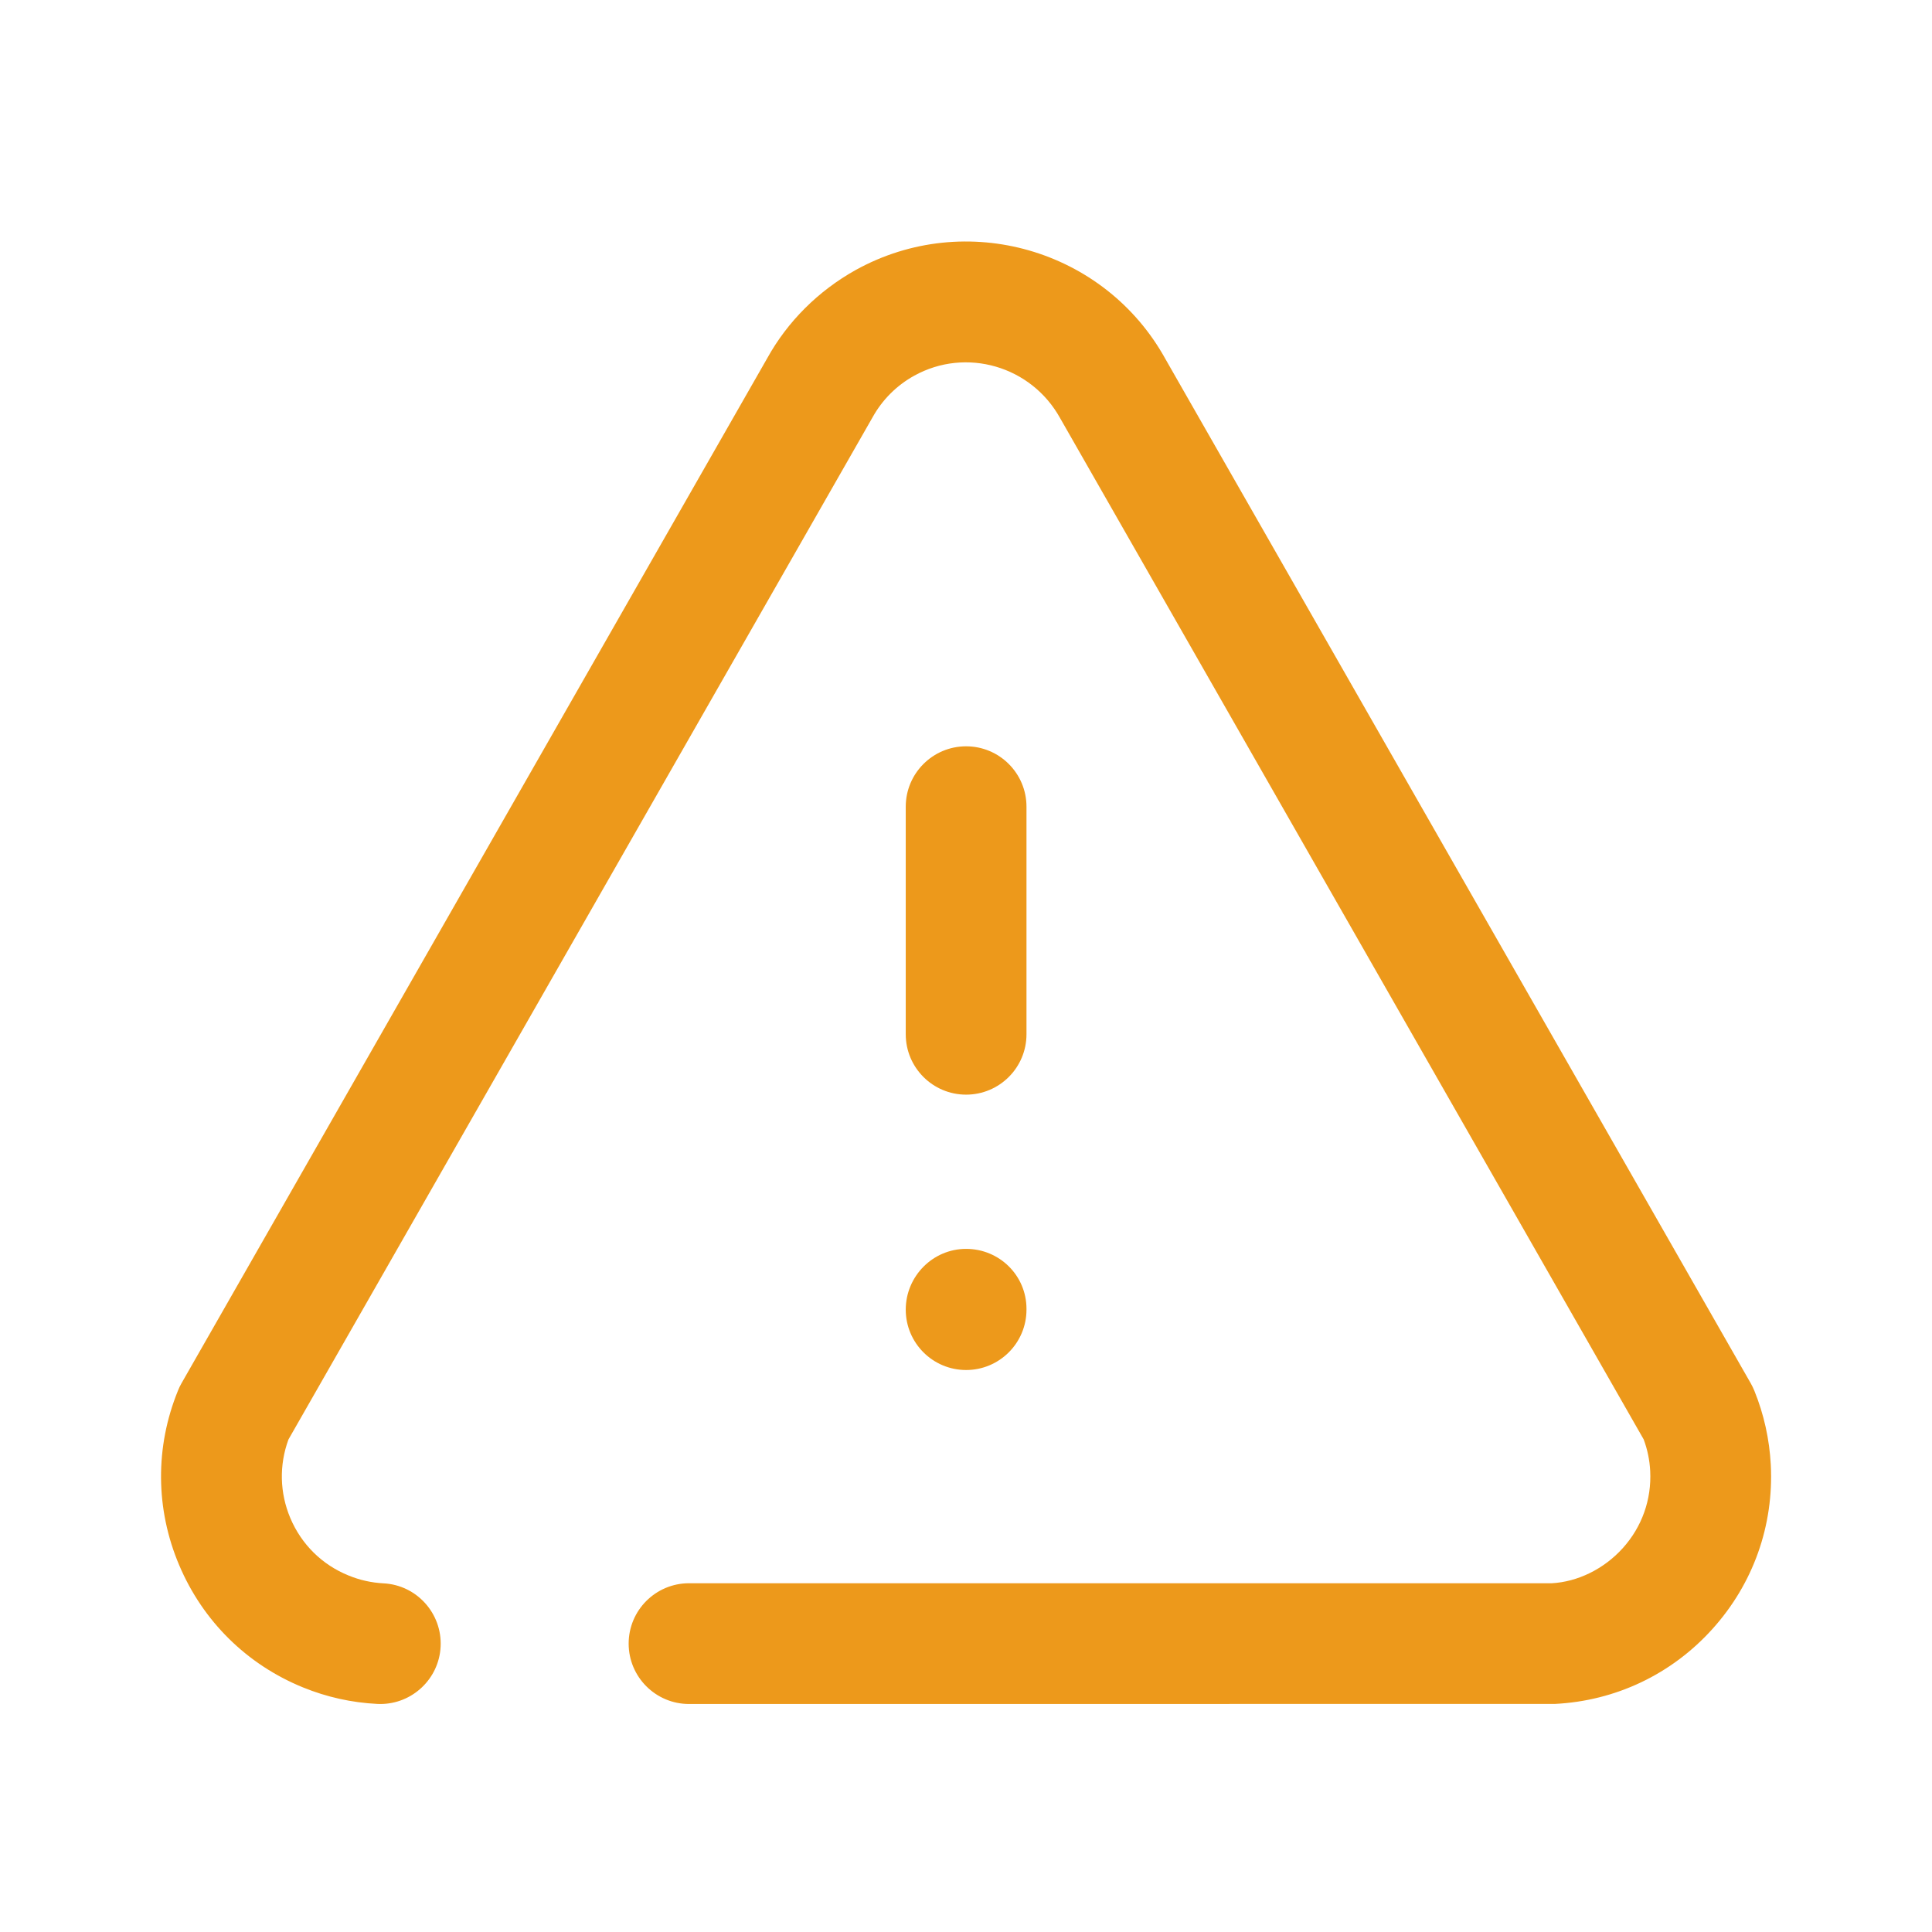 <svg width="128" height="128" viewBox="0 0 128 128" fill="none" xmlns="http://www.w3.org/2000/svg">
    <g id="Warning">
        <g id="Danger">
            <path id="Danger_2" fill-rule="evenodd" clip-rule="evenodd"
                  d="M115.997 91.657C116.087 91.812 116.162 91.977 116.231 92.142C116.866 93.705 117.229 95.353 117.319 97.038C117.527 101.065 116.157 104.926 113.453 107.924C110.754 110.921 107.047 112.686 103.021 112.889L45.65 112.894C43.442 112.894 41.65 111.102 41.65 108.894C41.65 106.686 43.442 104.894 45.65 104.894H102.818C104.503 104.798 106.242 103.977 107.517 102.564C108.786 101.156 109.426 99.348 109.33 97.454C109.293 96.74 109.149 96.036 108.898 95.364L70.237 27.705C68.322 24.244 63.997 22.996 60.573 24.889C59.405 25.534 58.45 26.489 57.805 27.657L19.111 95.369C18.488 97.065 18.53 98.905 19.234 100.574C19.97 102.318 21.341 103.673 23.096 104.382C23.837 104.686 24.605 104.857 25.399 104.9C27.602 105.006 29.303 106.889 29.192 109.097C29.085 111.23 27.314 112.894 25.197 112.894C25.128 112.894 25.064 112.894 24.994 112.889C23.298 112.804 21.645 112.436 20.077 111.796C16.354 110.281 13.437 107.401 11.869 103.689C10.296 99.977 10.269 95.87 11.789 92.137C11.853 91.972 11.928 91.812 12.018 91.657L50.829 23.737C52.173 21.305 54.215 19.268 56.696 17.886C63.986 13.854 73.186 16.5 77.213 23.785L115.997 91.657ZM64.007 72.523C66.216 72.523 68.007 70.731 68.007 68.523V53.445C68.007 51.237 66.216 49.445 64.007 49.445C61.8 49.445 60.008 51.237 60.008 53.445V68.523C60.008 70.731 61.8 72.523 64.007 72.523ZM64.007 90.767C66.216 90.767 68.007 88.975 68.007 86.767V86.714C68.007 84.506 66.216 82.741 64.007 82.741C61.8 82.741 60.008 84.559 60.008 86.767C60.008 88.975 61.8 90.767 64.007 90.767Z"
                  fill="#ED991B"/>
        </g>
    </g>
</svg>
